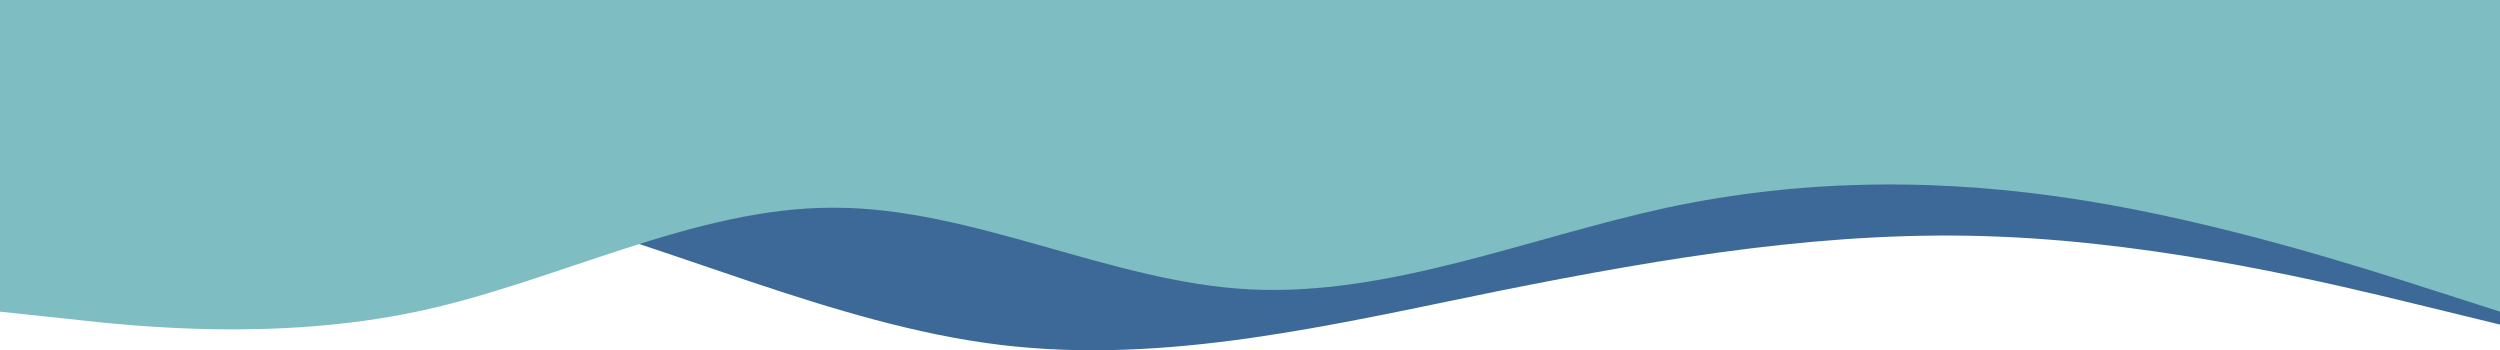 <svg xmlns="http://www.w3.org/2000/svg" width="1920" height="269.014" viewBox="0 0 1920 269.014">
  <g id="Group_7" data-name="Group 7" transform="translate(87 -99)">
    <path id="wave"
      d="M0,124.629H64c64,0,192,0,320,31.157s256,93.472,384,109.051,256-15.579,384-41.576c128-25.607,256-47.028,384-41.478,128,5.16,256,36.318,320,51.9l64,15.579V0H0Z"
      transform="translate(-87 99)" fill="#3C6997" />
    <path id="wave_2" data-name="wave 2"
      d="M0,239.349l53.333,5.663c53.333,6.091,160,16.776,266.667-5.663S533.333,159.21,640,159.53c106.667-.321,213.333,57.38,320,62.722s213.333-39.535,320-62.722c106.667-22.76,213.333-22.76,320-5.663s213.333,51.289,266.667,68.385l53.333,17.1V0H0Z"
      transform="translate(-87 99)" fill="#7EBDC2" />
  </g>
</svg>
